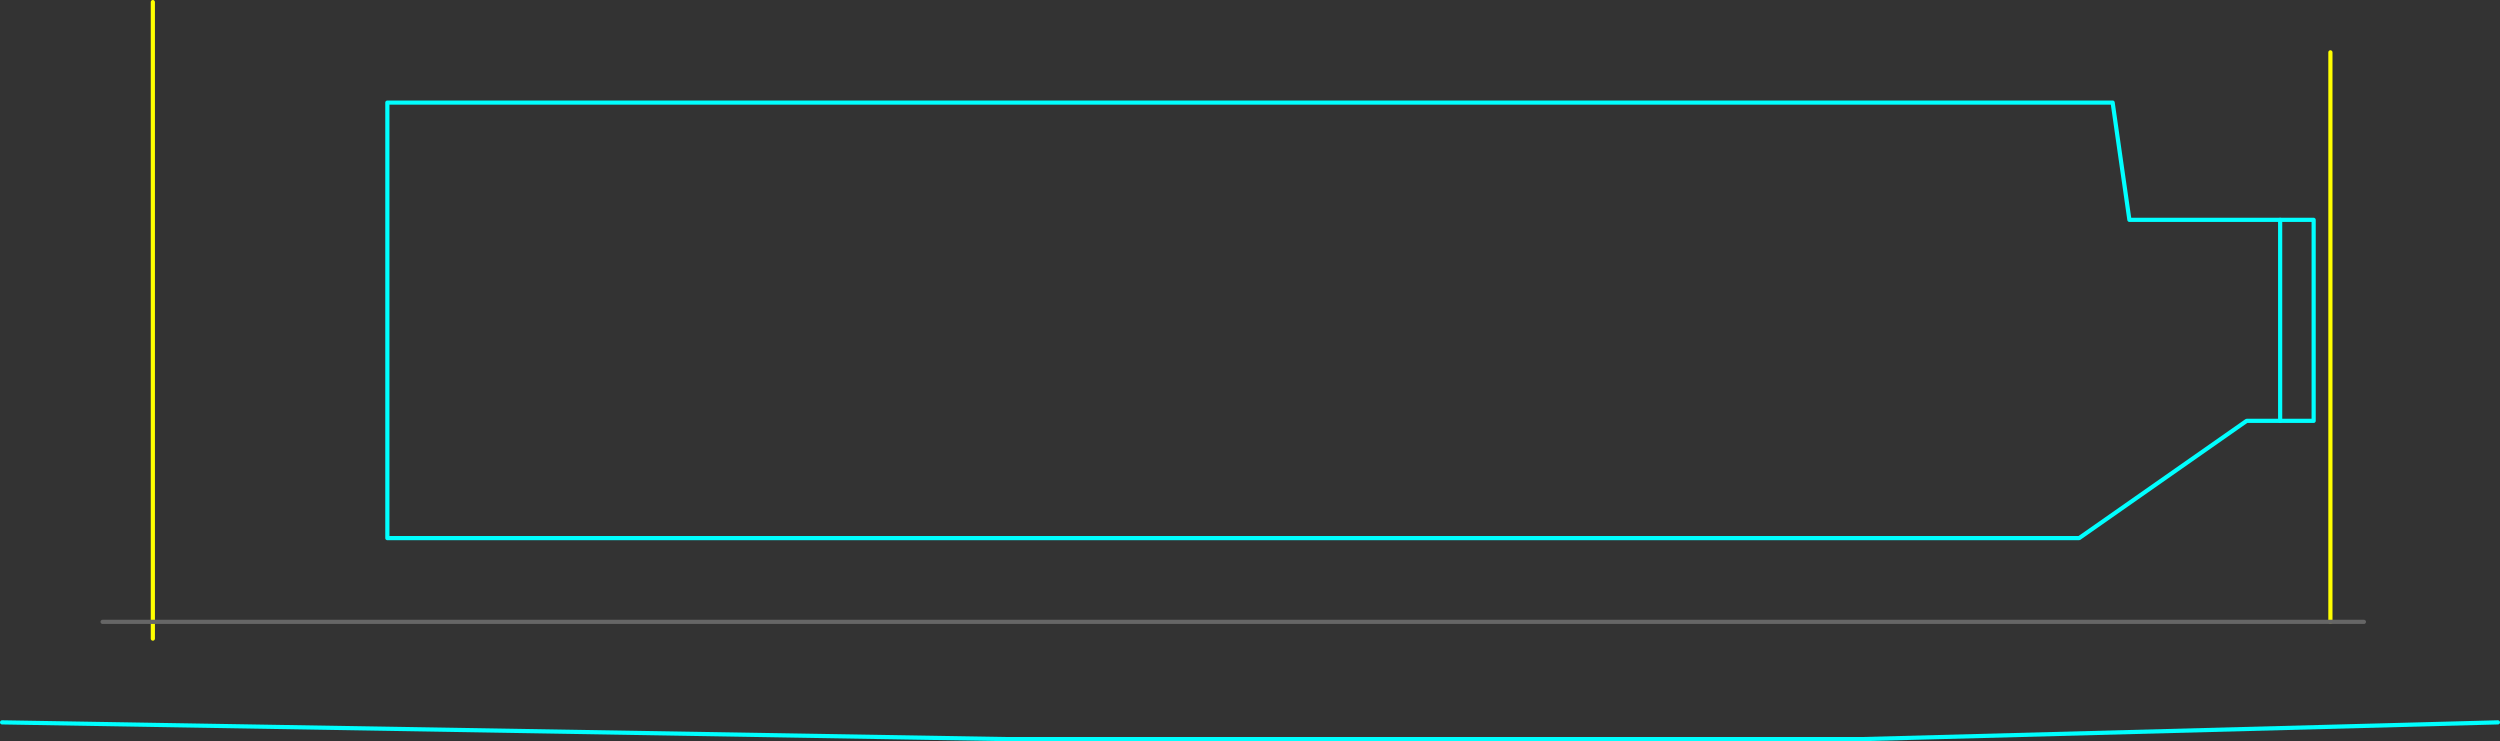 <?xml version="1.0" encoding="UTF-8" standalone="no"?>
<svg xmlns:ffdec="https://www.free-decompiler.com/flash" xmlns:xlink="http://www.w3.org/1999/xlink" ffdec:objectType="frame" height="885.0px" width="2985.0px" xmlns="http://www.w3.org/2000/svg">
  <rect width="100%" height="100%" fill="#333333" stroke="none"/>
  <g transform="matrix(1.0, 0.0, 0.0, 1.0, 1242.5, 902.5)">
    <use ffdec:characterId="1653" height="885.0" transform="matrix(1.0, 0.0, 0.0, 1.0, -1242.5, -902.5)" width="2985.0" xlink:href="#shape0"/>
    <use ffdec:characterId="378" height="245.0" id="am_DoorLocal_B" transform="matrix(1.0, 0.0, 0.0, 1.0, 1477.5, -642.5)" width="5.0" xlink:href="#sprite0"/>
  </g>
  <defs>
    <g id="shape0" transform="matrix(1.0, 0.0, 0.0, 1.0, 1242.5, 902.5)">
      <path d="M1540.0 -840.0 L1540.0 -160.0 M-1060.0 -900.0 L-1060.0 -140.0" fill="none" stroke="#ffff00" stroke-linecap="round" stroke-linejoin="round" stroke-width="5.0"/>
      <path d="M1520.0 -400.0 L1440.0 -400.0 1240.0 -260.0 -780.0 -260.0 -780.0 -780.0 1280.0 -780.0 1300.0 -640.0 1520.0 -640.0 1520.0 -400.0 M1740.0 -40.0 L980.0 -20.0 -40.0 -20.0 -1240.0 -40.0" fill="none" stroke="#00ffff" stroke-linecap="round" stroke-linejoin="round" stroke-width="5.0"/>
      <path d="M1580.0 -160.0 L-1120.0 -160.0" fill="none" stroke="#666666" stroke-linecap="round" stroke-linejoin="round" stroke-width="5.0"/>
    </g>
    <g id="sprite0" transform="matrix(1.0, 0.0, 0.0, 1.0, 2.5, 2.5)">
      <use ffdec:characterId="377" height="245.0" transform="matrix(1.0, 0.0, 0.0, 1.0, -2.5, -2.5)" width="5.0" xlink:href="#shape1"/>
    </g>
    <g id="shape1" transform="matrix(1.0, 0.0, 0.0, 1.0, 2.5, 2.5)">
      <path d="M0.0 0.0 L0.0 240.0" fill="none" stroke="#00ffff" stroke-linecap="round" stroke-linejoin="round" stroke-width="5.0"/>
    </g>
  </defs>
</svg>

